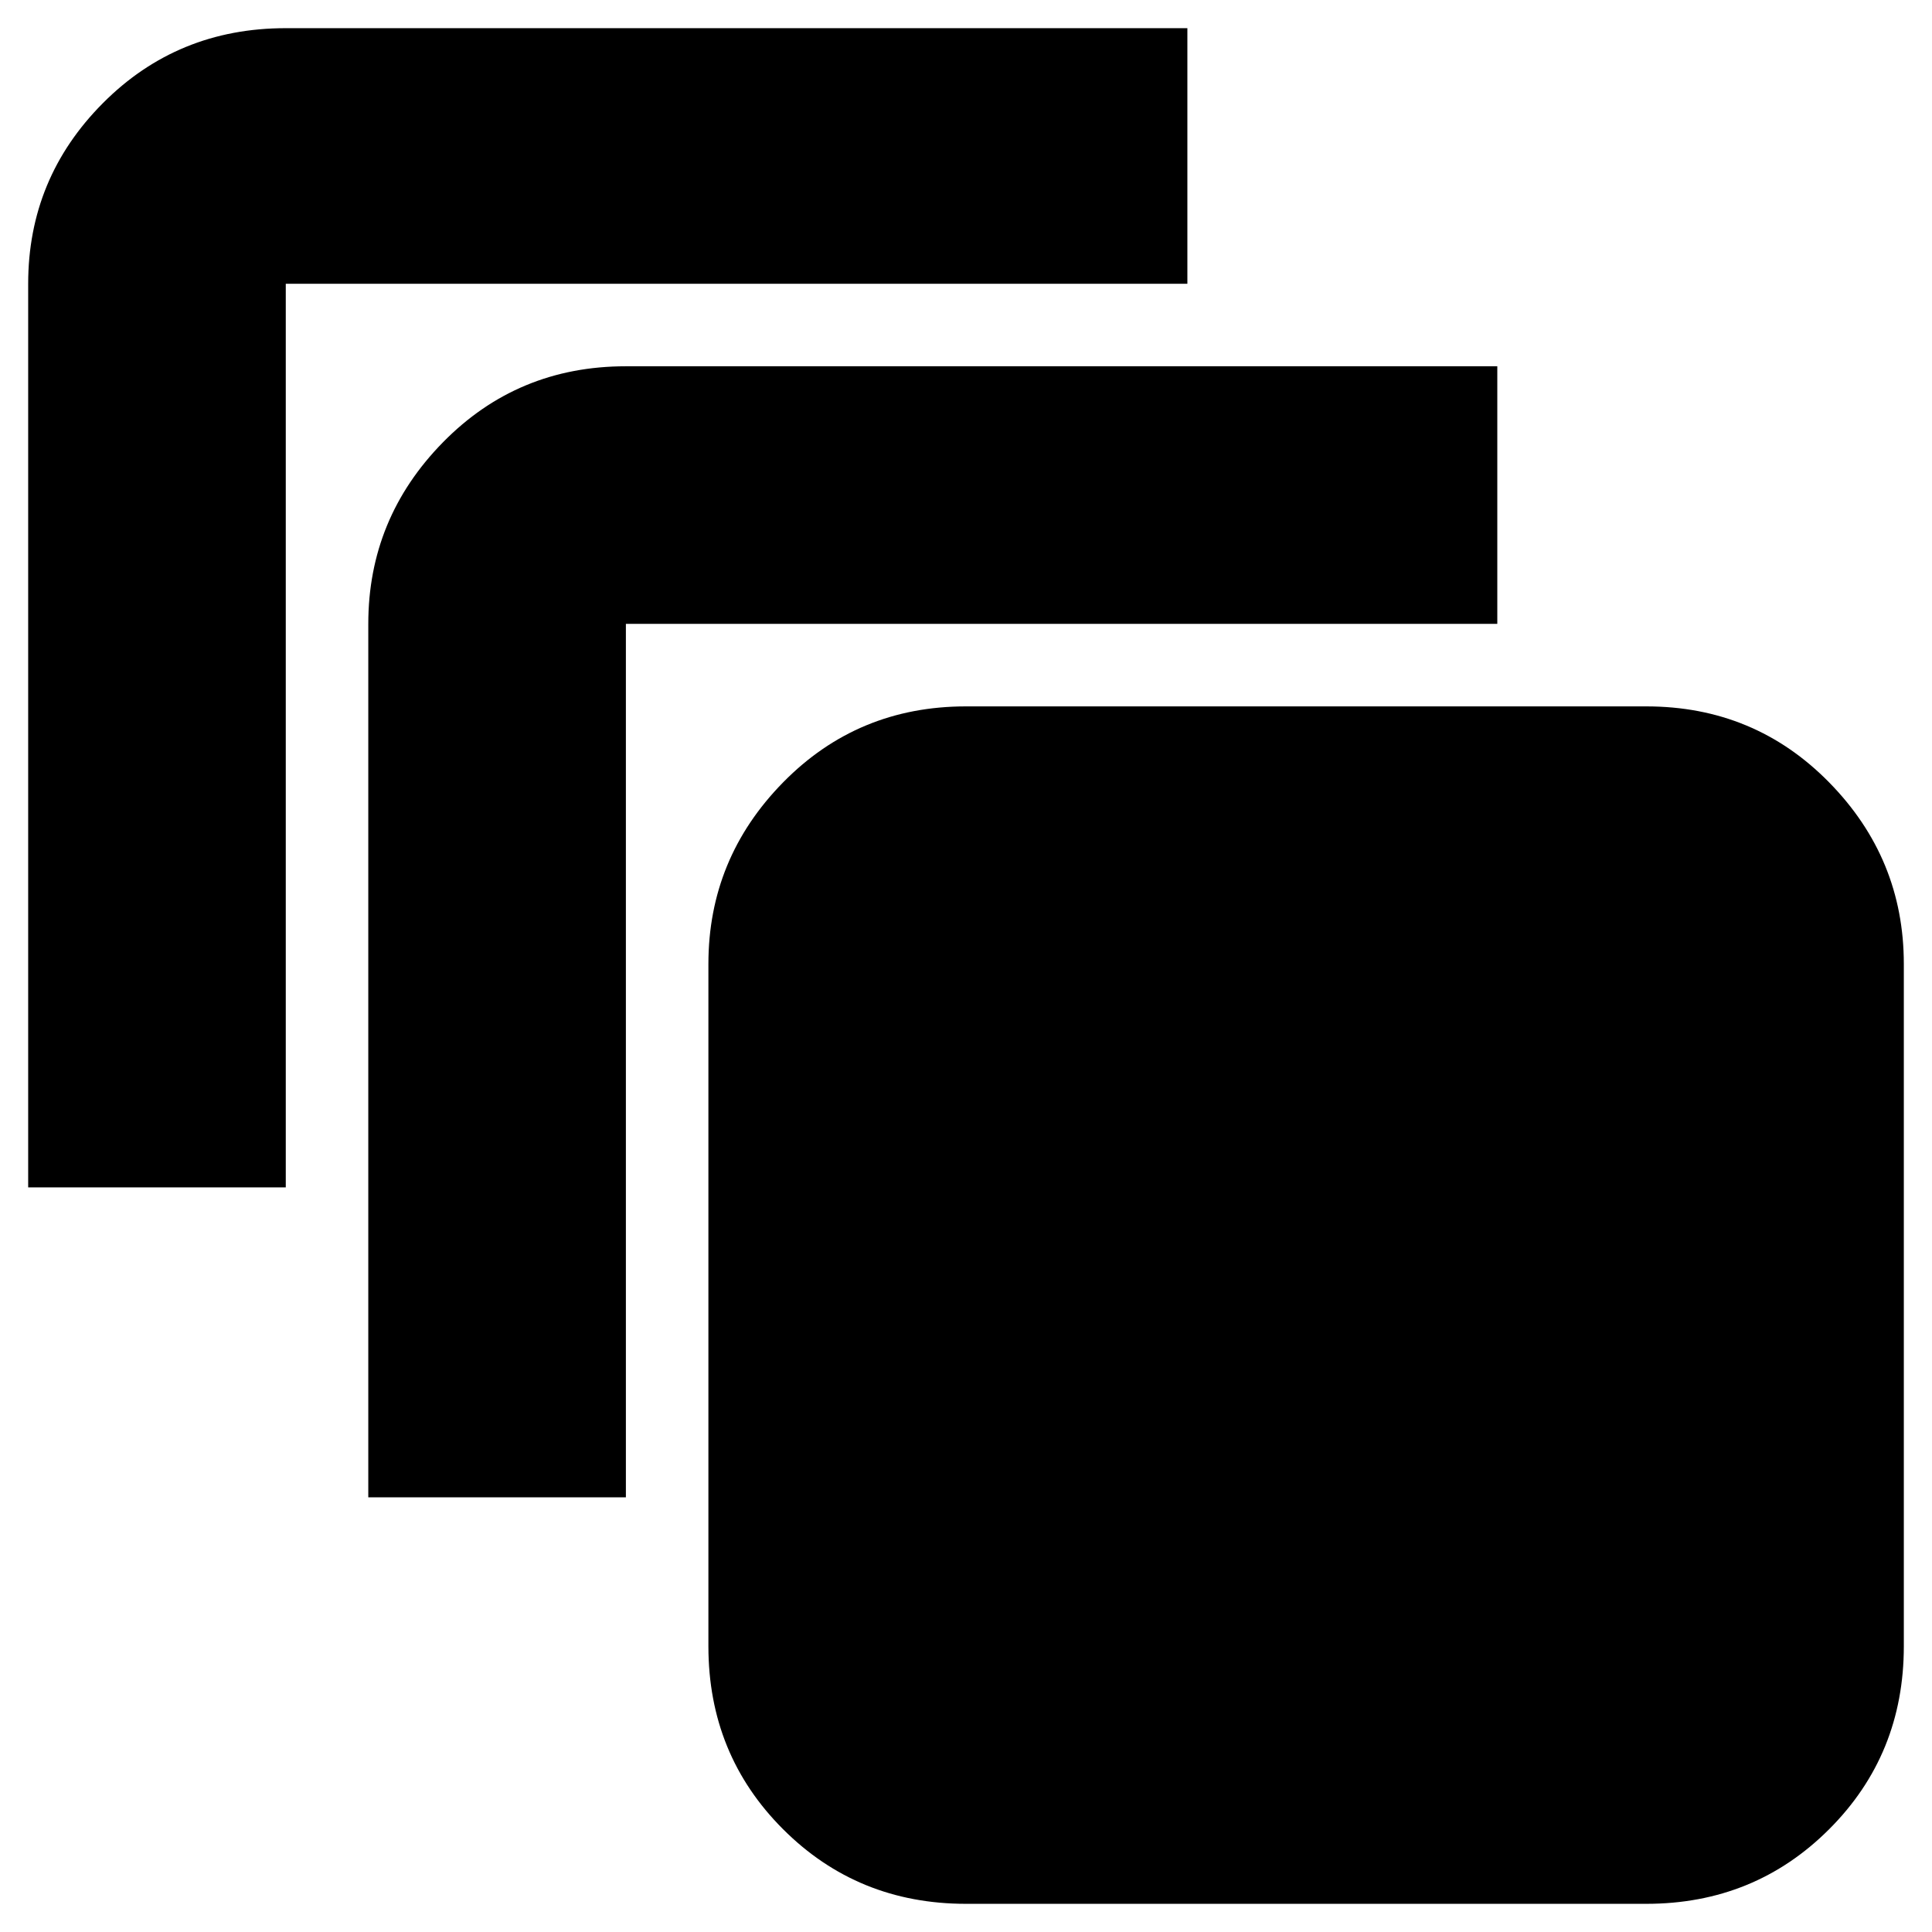 <svg xmlns="http://www.w3.org/2000/svg" height="20" viewBox="0 -960 960 960" width="20"><path d="M480-14q-53.83 0-90.91-37.09Q352-88.17 352-142v-339q0-52.42 37.09-90.21Q426.17-609 480-609h338q53.83 0 90.91 37.79Q946-533.42 946-481v339q0 53.83-37.09 90.91Q871.83-14 818-14H480ZM183-216v-434q0-52.42 37.09-90.21Q257.17-778 311-778h433v128H311v434H183ZM14-370v-449q0-52.42 37.09-89.71Q88.18-946 142-946h448v127H142v449H14Z"/></svg>